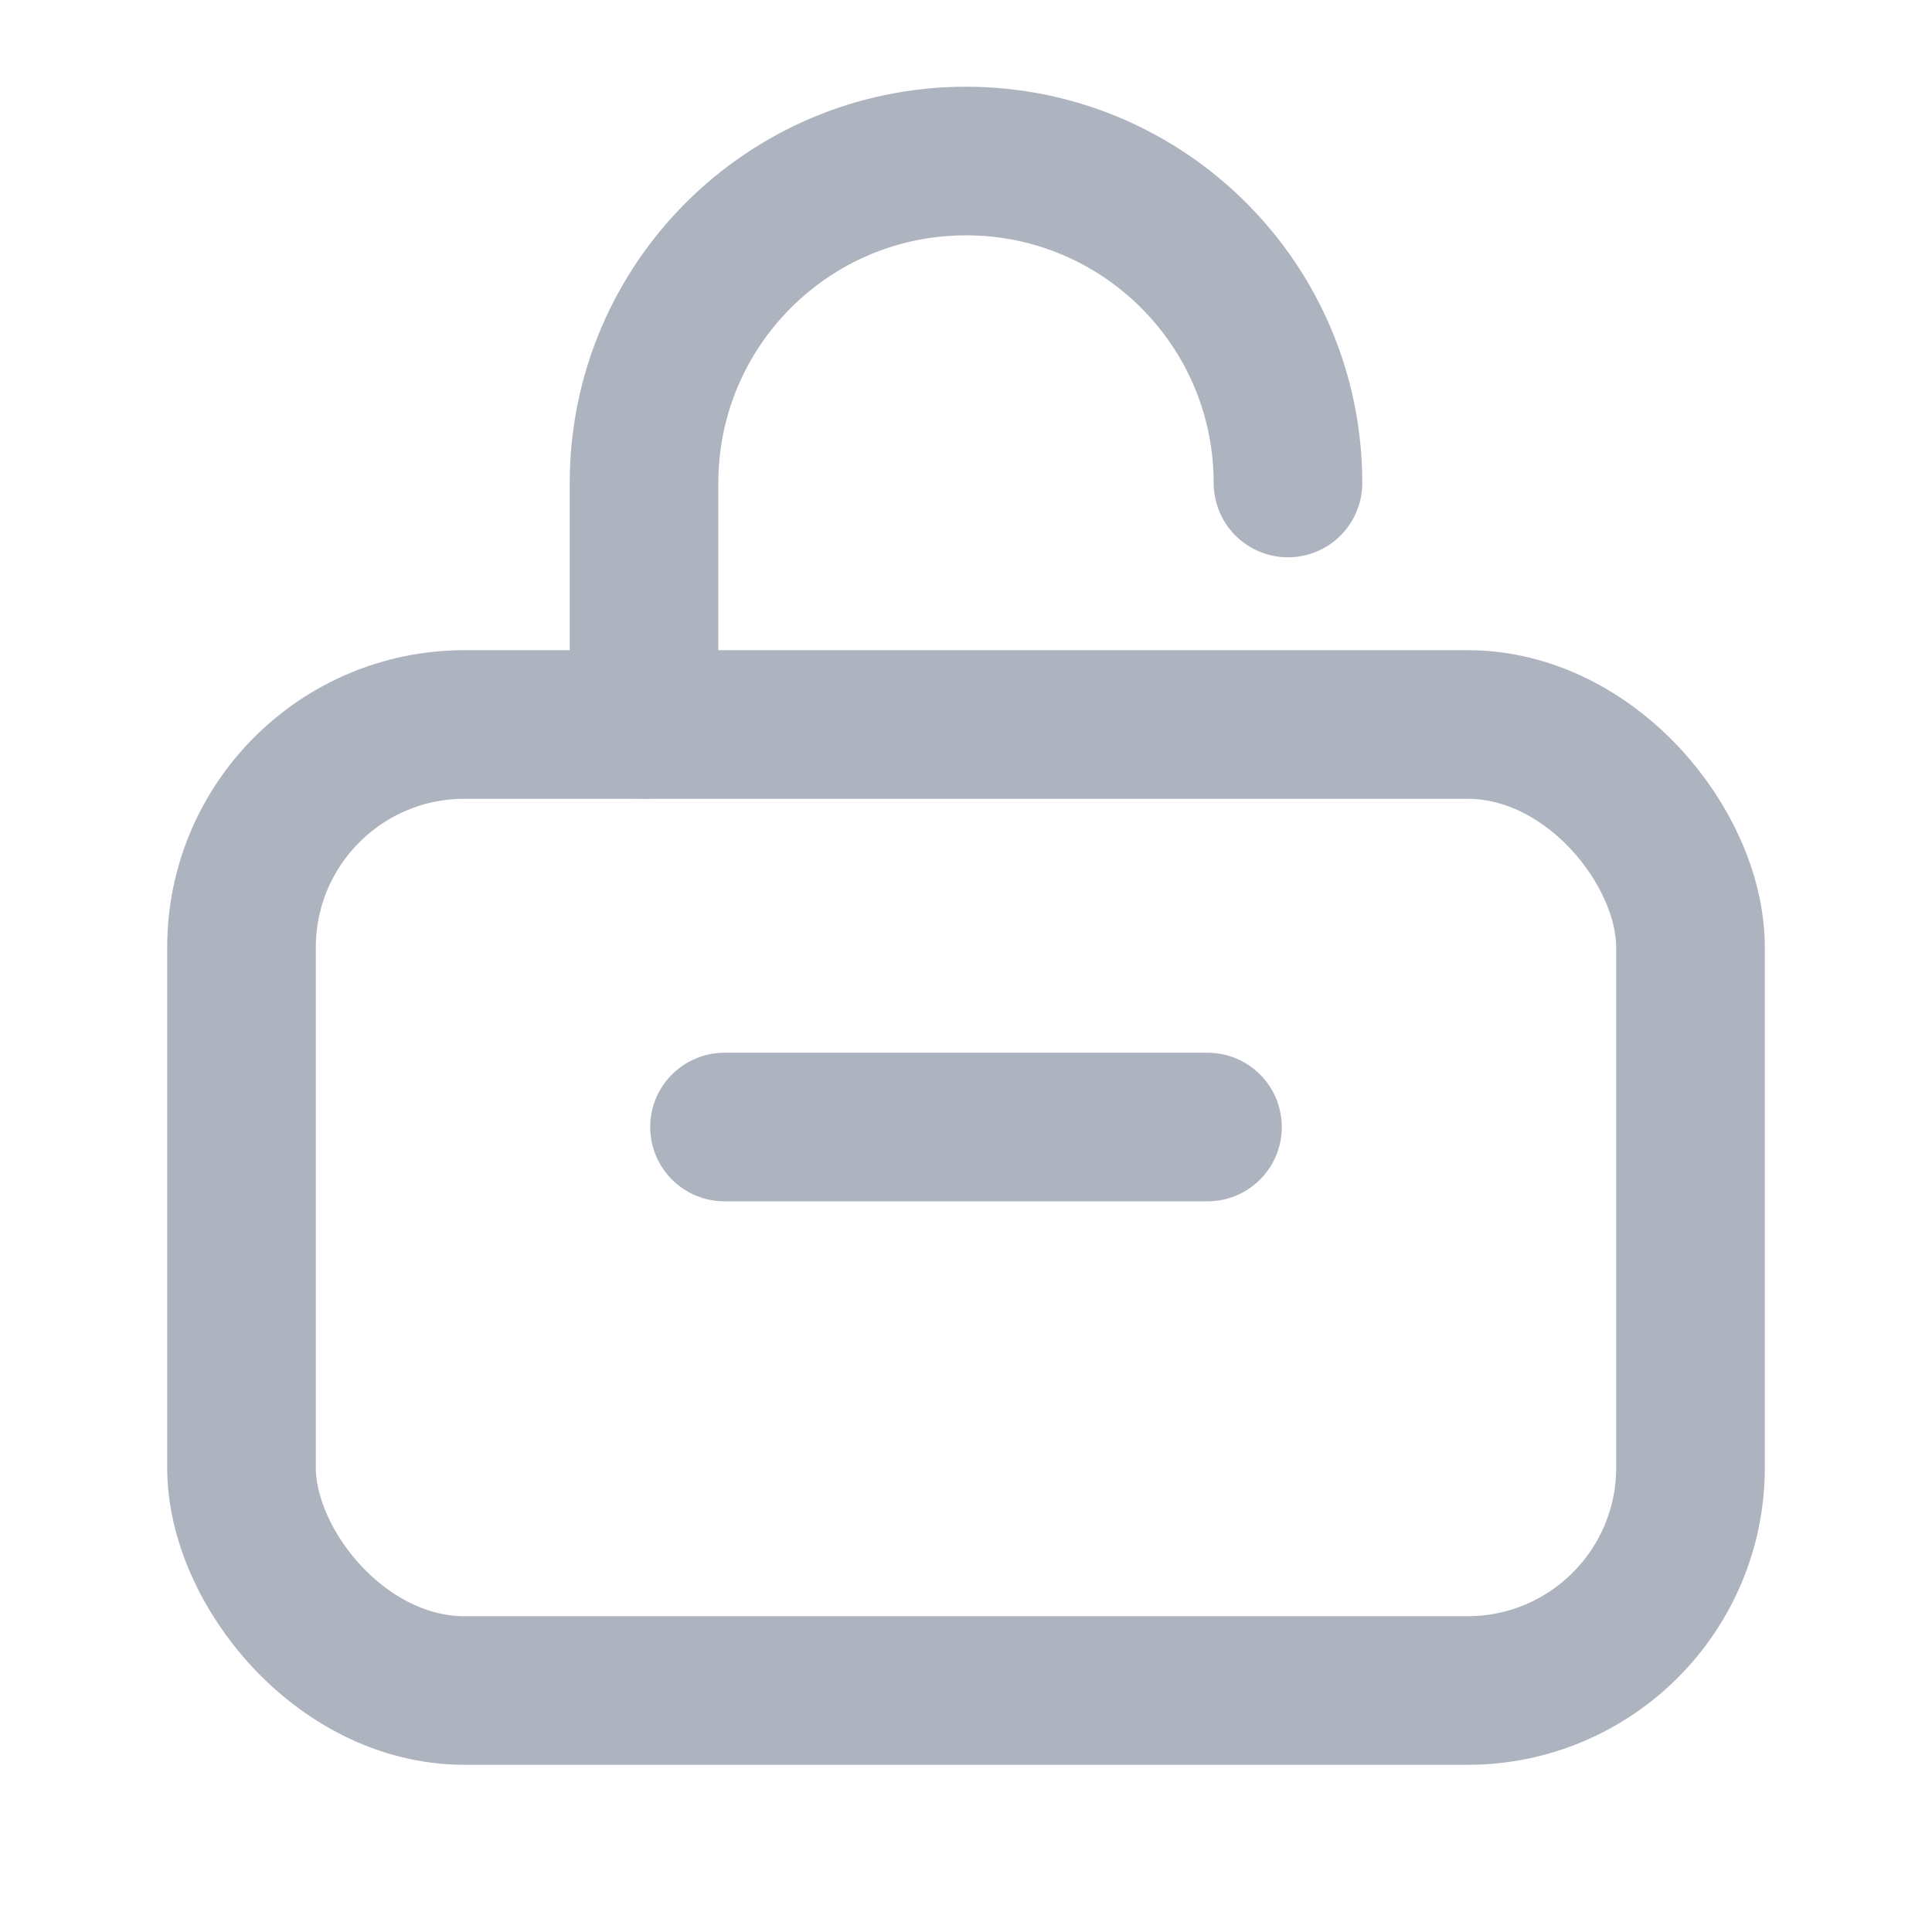 <svg width="26" height="26" viewBox="0 0 26 26" fill="none" xmlns="http://www.w3.org/2000/svg">
<rect x="3.25" y="9.75" width="19.5" height="13" rx="3" stroke="#ADB4C0" stroke-width="2" stroke-linecap="round" stroke-linejoin="round"/>
<path d="M9.75 15.167H16.25" stroke="#ADB4C0" stroke-width="2" stroke-linecap="round" stroke-linejoin="round"/>
<path d="M17.333 6.5V6.5C17.333 4.107 15.393 2.167 13 2.167V2.167C10.607 2.167 8.667 4.107 8.667 6.5V9.75" stroke="#ADB4C0" stroke-width="2" stroke-linecap="round" stroke-linejoin="round"/>
</svg>
